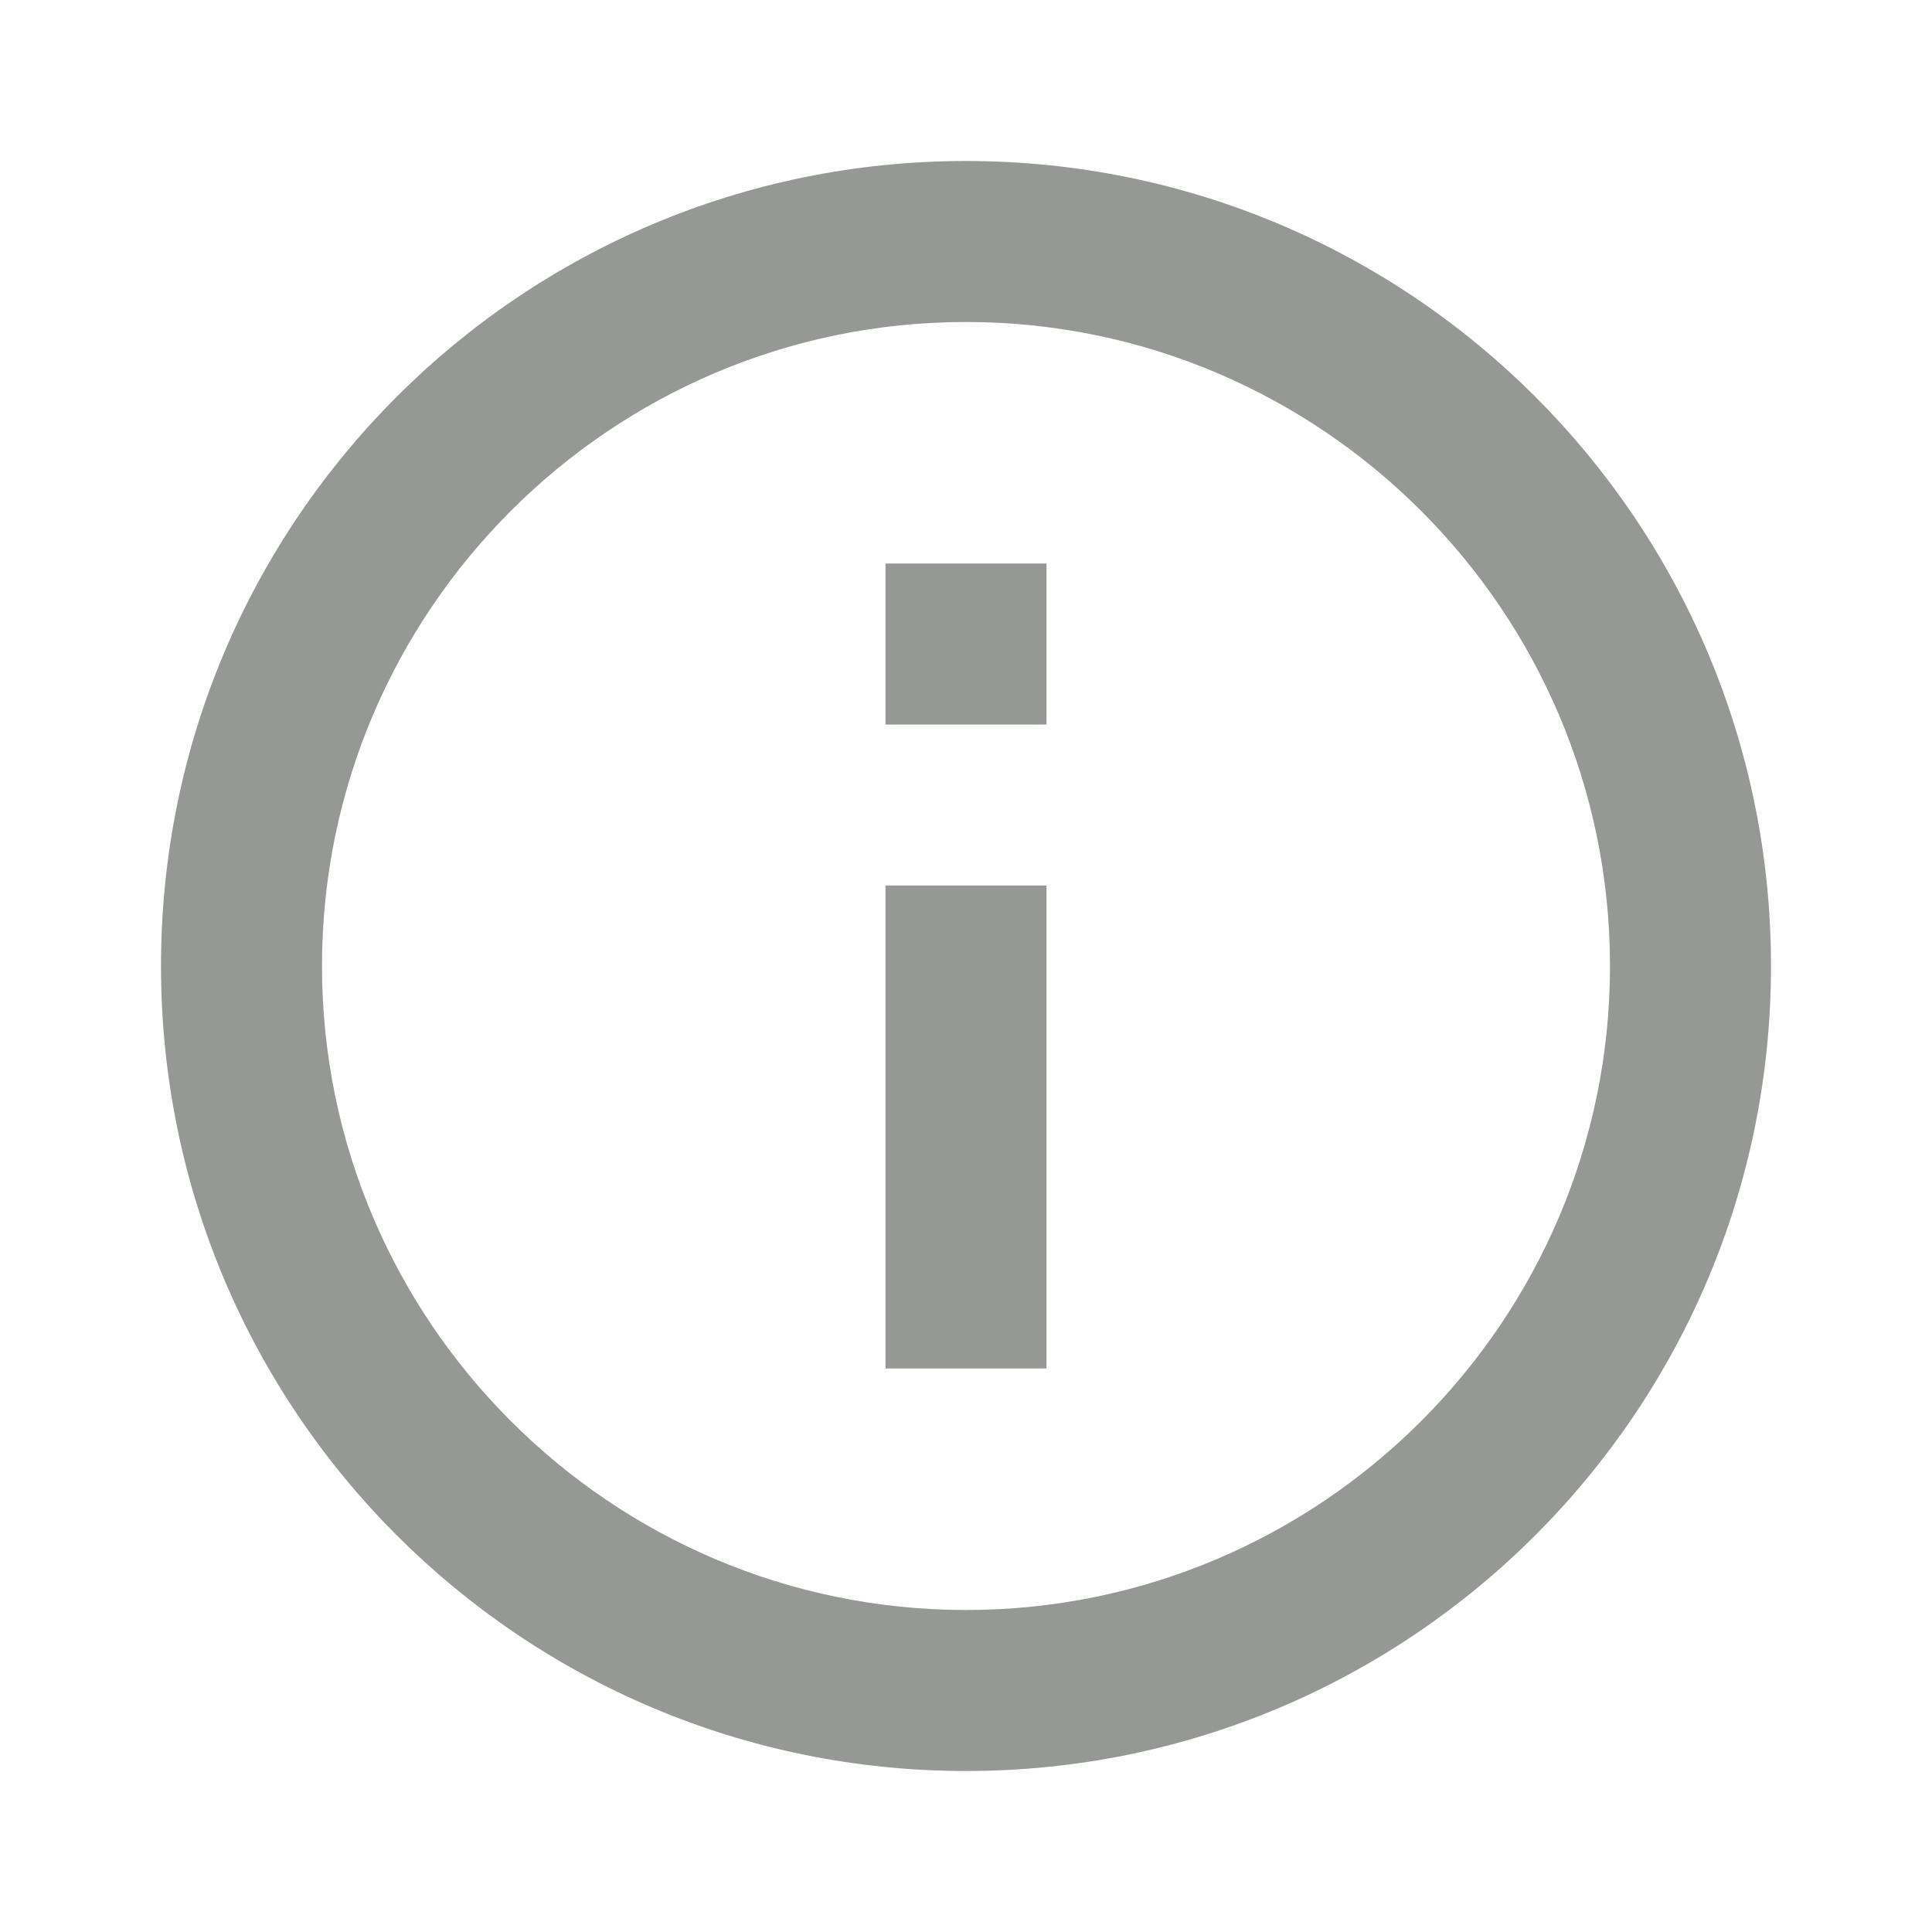 <svg width="48" height="48" xmlns="http://www.w3.org/2000/svg">

 <g>
  <title>background</title>
  <rect fill="none" id="canvas_background" height="402" width="582" y="-1" x="-1"/>
 </g>
 <g>
  <title>Layer 1</title>
  <path id="svg_1" fill="none" d="m0,0l48,0l0,48l-48,0l0,-48z"/>
  <path fill="#959895" id="svg_2" d="m22,34l4,0l0,-12l-4,0l0,12zm2,-30c-11.05,0 -20,8.95 -20,20s8.95,20 20,20s20,-8.95 20,-20s-8.95,-20 -20,-20zm0,36c-8.82,0 -16,-7.18 -16,-16s7.18,-16 16,-16s16,7.18 16,16s-7.18,16 -16,16zm-2,-22l4,0l0,-4l-4,0l0,4z"/>
 </g>
</svg>